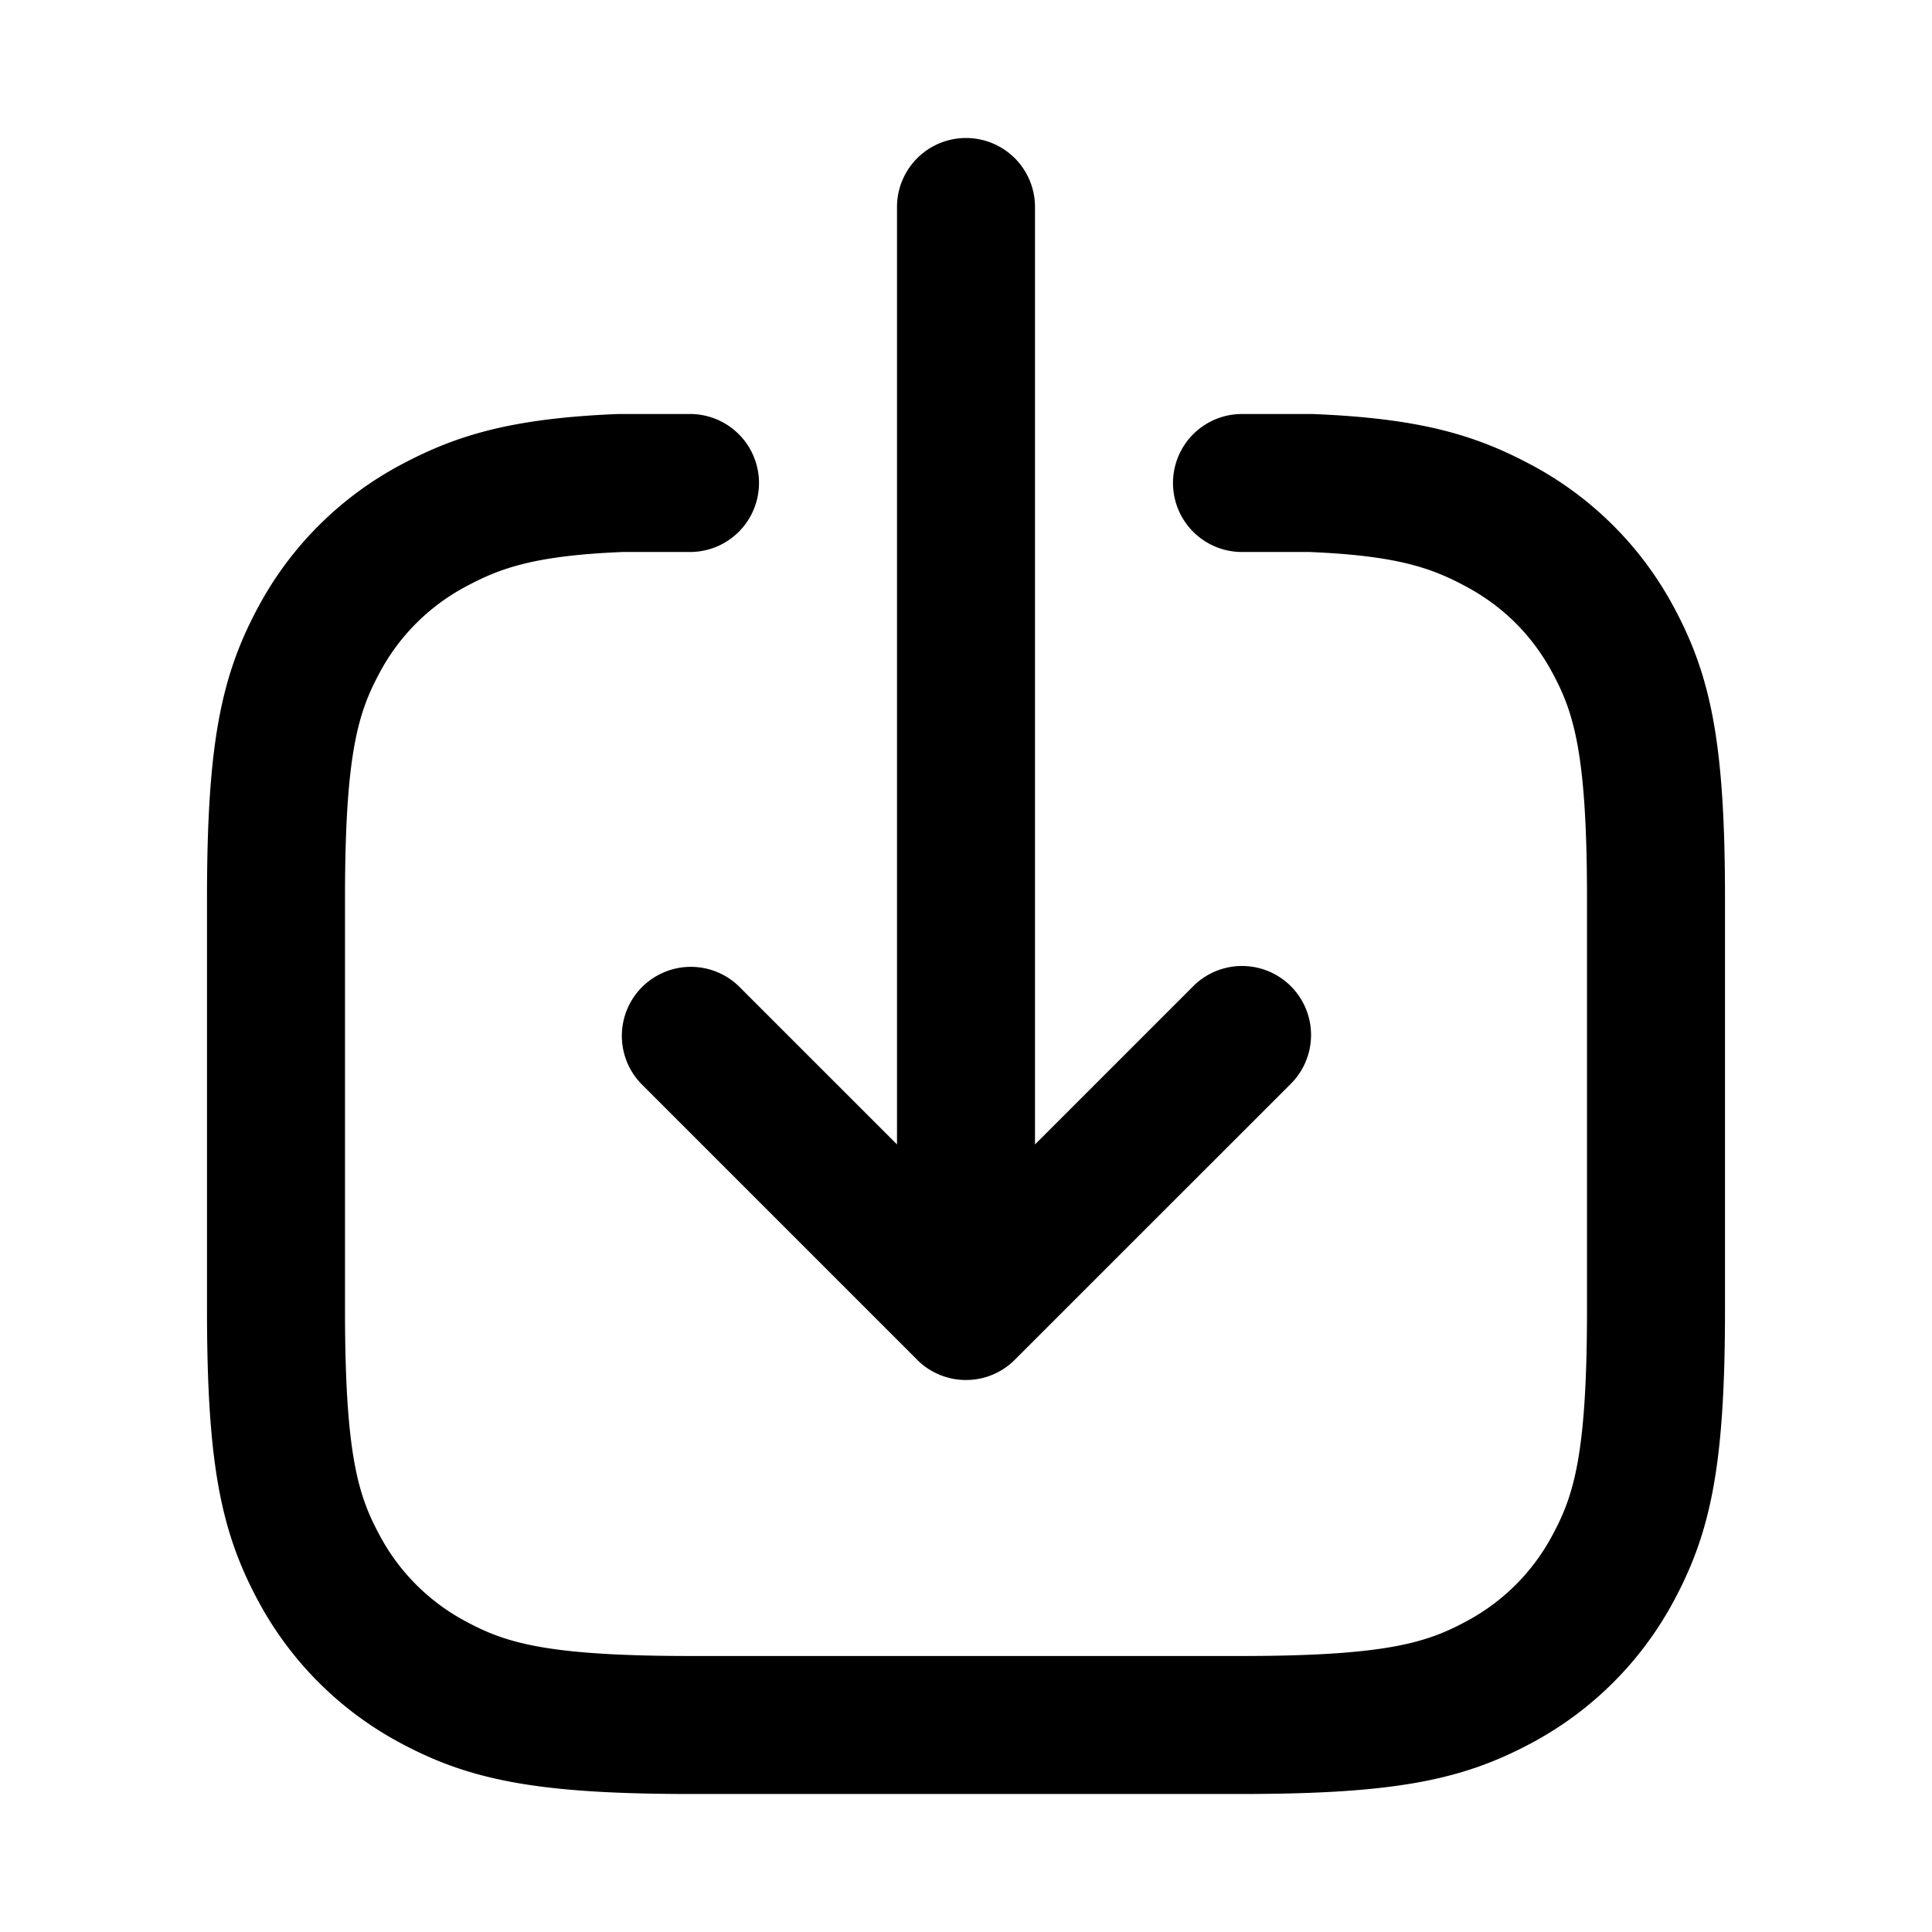 <?xml version="1.0" encoding="UTF-8"?><svg xmlns="http://www.w3.org/2000/svg" width="28" height="28" fill="currentColor" viewBox="0 0 28 28"><path d="M15 3a1 1 0 1 0-2 0v13.586l-2.293-2.293a1 1 0 0 0-1.414 1.414l4 4 .006.007a1 1 0 0 0 .698.286h.006a.996.996 0 0 0 .697-.286l.008-.008 4-3.999a1 1 0 0 0-1.415-1.414L15 16.586V3Z M8.98 6h-.02c-1.525.062-2.332.299-3.145.733a5.02 5.02 0 0 0-2.082 2.082C3.194 9.823 3 10.814 3 13.023v5.954c0 2.21.194 3.2.733 4.208a5.02 5.02 0 0 0 2.082 2.082c1.008.539 1.999.733 4.208.733h7.954c2.21 0 3.2-.194 4.208-.733a5.019 5.019 0 0 0 2.082-2.082c.539-1.008.733-1.999.733-4.207v-5.956c0-2.208-.194-3.2-.733-4.207a5.02 5.02 0 0 0-2.082-2.082c-.813-.434-1.62-.67-3.145-.732L19.02 6H18a1 1 0 1 0 0 2h.98c1.28.053 1.776.237 2.261.497.547.292.97.715 1.262 1.262.307.572.497 1.168.497 3.264v5.954c0 2.096-.19 2.692-.497 3.264a3.02 3.02 0 0 1-1.262 1.262c-.572.307-1.168.497-3.264.497h-7.954c-2.096 0-2.692-.19-3.264-.497a3.02 3.02 0 0 1-1.262-1.262C5.19 21.67 5 21.073 5 18.977v-5.954c0-2.096.19-2.691.497-3.264a3.02 3.02 0 0 1 1.262-1.262c.485-.26.98-.444 2.262-.497H10a1 1 0 1 0 0-2H8.98Z"/></svg>
